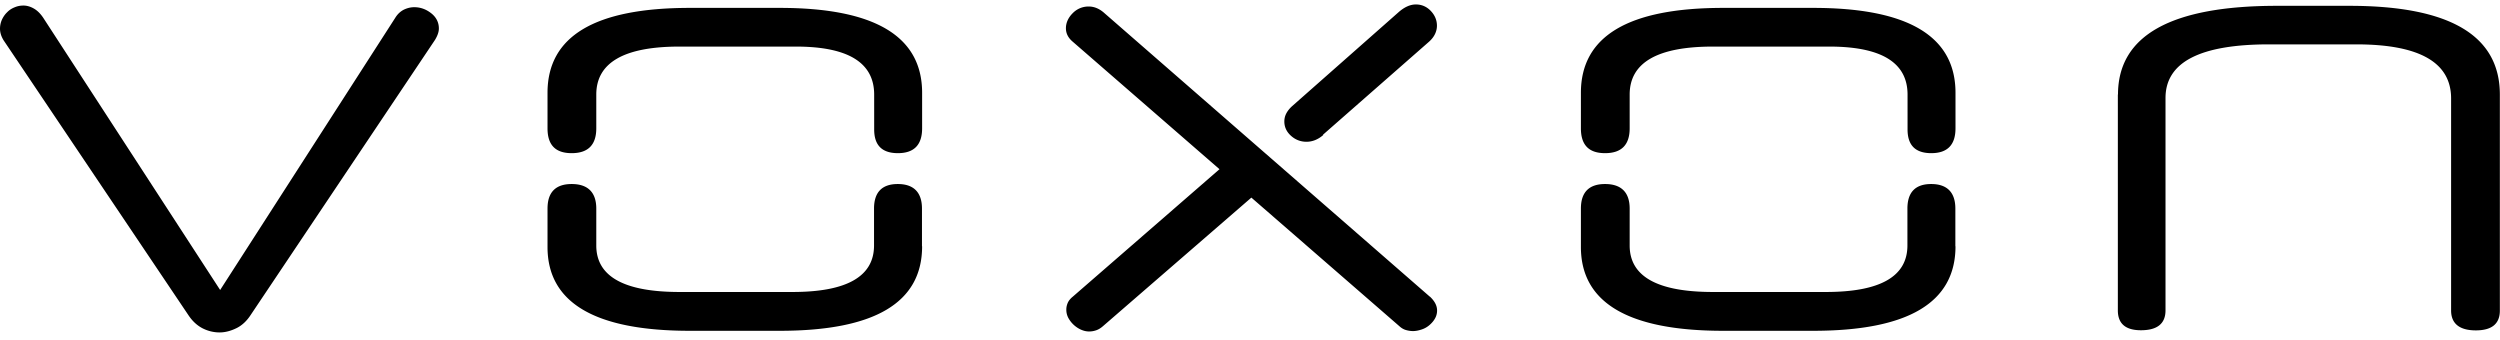 <svg xmlns="http://www.w3.org/2000/svg" width="243" height="33" fill="none" viewBox="0 0 243 33"><g fill="#000" clip-path="url(#a)"><path d="m21.403 28.18 17.01-26.44c.227-.373.507-.627.84-.8.335-.16.668-.24 1.016-.24.6 0 1.148.2 1.642.587s.747.893.747 1.48c0 .346-.133.706-.373 1.106L24.38 30.593c-.387.6-.854 1.04-1.402 1.307s-1.095.413-1.642.413a3.64 3.64 0 0 1-1.642-.4c-.521-.266-.975-.68-1.362-1.253L.347 3.913C.12 3.54 0 3.167 0 2.78a2.2 2.2 0 0 1 .187-.867c.133-.28.294-.52.507-.72.2-.213.454-.373.721-.48.28-.12.561-.173.868-.173.32 0 .654.093.988.28s.641.48.921.893l17.21 26.48zM84.969 9.193c0-3.106-2.537-4.666-7.61-4.666h-11.31c-5.393 0-8.09 1.56-8.09 4.666v3.28c0 1.614-.802 2.414-2.39 2.414-1.59 0-2.35-.8-2.35-2.414V9.02c0-5.507 4.606-8.253 13.832-8.253h8.745C85.01.767 89.63 3.513 89.63 9.02v3.453c0 1.614-.788 2.414-2.35 2.414s-2.31-.774-2.31-2.307zm4.66 14.747c0 5.48-4.607 8.213-13.833 8.213h-8.745c-9.213 0-13.832-2.72-13.832-8.146v-3.734c0-1.586.788-2.386 2.35-2.386s2.39.8 2.39 2.386v3.587q0 4.52 8.09 4.52h10.99c5.273 0 7.917-1.507 7.917-4.52v-3.587c0-1.586.774-2.386 2.31-2.386 1.535 0 2.35.8 2.35 2.386v3.667zM138.989 28.833c.468.44.695.88.695 1.347 0 .28-.067.533-.201.773-.133.24-.32.454-.534.64a2.2 2.2 0 0 1-.747.427c-.281.093-.561.16-.868.16-.227 0-.468-.04-.695-.107-.227-.066-.44-.2-.627-.373l-14.38-12.493-14.42 12.493c-.213.187-.427.32-.654.4s-.467.12-.694.12c-.281 0-.548-.067-.815-.187a2.64 2.64 0 0 1-1.215-1.146 1.7 1.7 0 0 1-.187-.8c0-.214.041-.414.134-.64q.14-.321.481-.6l14.273-12.4-14.273-12.4c-.441-.374-.655-.8-.655-1.307s.214-1.013.655-1.453a2.13 2.13 0 0 1 1.562-.654c.507 0 .974.187 1.415.547l31.737 27.653zm-10.374-15.706c-.507.44-1.055.653-1.629.653s-1.081-.2-1.509-.587-.64-.853-.64-1.386c0-.254.053-.507.173-.747s.307-.493.588-.747l10.334-9.12c.574-.506 1.135-.76 1.695-.76.561 0 1.055.214 1.456.64.4.427.587.907.587 1.427 0 .253-.053.507-.173.773-.121.267-.307.52-.588.774l-10.307 9.04zM185.414 9.193c0-3.106-2.537-4.666-7.61-4.666h-11.309c-5.394 0-8.091 1.56-8.091 4.666v3.28c0 1.614-.801 2.414-2.39 2.414s-2.35-.8-2.35-2.414V9.02c0-5.507 4.606-8.253 13.832-8.253h8.746c9.212 0 13.832 2.746 13.832 8.253v3.453c0 1.614-.788 2.414-2.35 2.414s-2.31-.774-2.31-2.307zm4.66 14.747c0 5.48-4.606 8.213-13.832 8.213h-8.746c-9.212 0-13.832-2.72-13.832-8.146v-3.734c0-1.586.788-2.386 2.35-2.386s2.39.8 2.39 2.386v3.587q0 4.52 8.091 4.52h10.988c5.274 0 7.918-1.507 7.918-4.52v-3.587c0-1.586.774-2.386 2.31-2.386 1.535 0 2.35.8 2.35 2.386v3.667zM205.869 9.193c0-5.747 5.154-8.627 15.448-8.627h7.049c9.747 0 14.62 2.88 14.62 8.627V30.18c0 1.293-.774 1.933-2.336 1.933s-2.403-.64-2.403-1.933V9.566c0-3.493-3.071-5.253-9.213-5.253h-8.492c-6.702 0-10.054 1.733-10.054 5.213v20.64c0 1.294-.801 1.934-2.389 1.934-1.496 0-2.244-.64-2.244-1.934V9.18z"/></g><defs><clipPath id="a"><path fill="#fff" d="M0 .393h243v32H0z"/></clipPath></defs></svg>